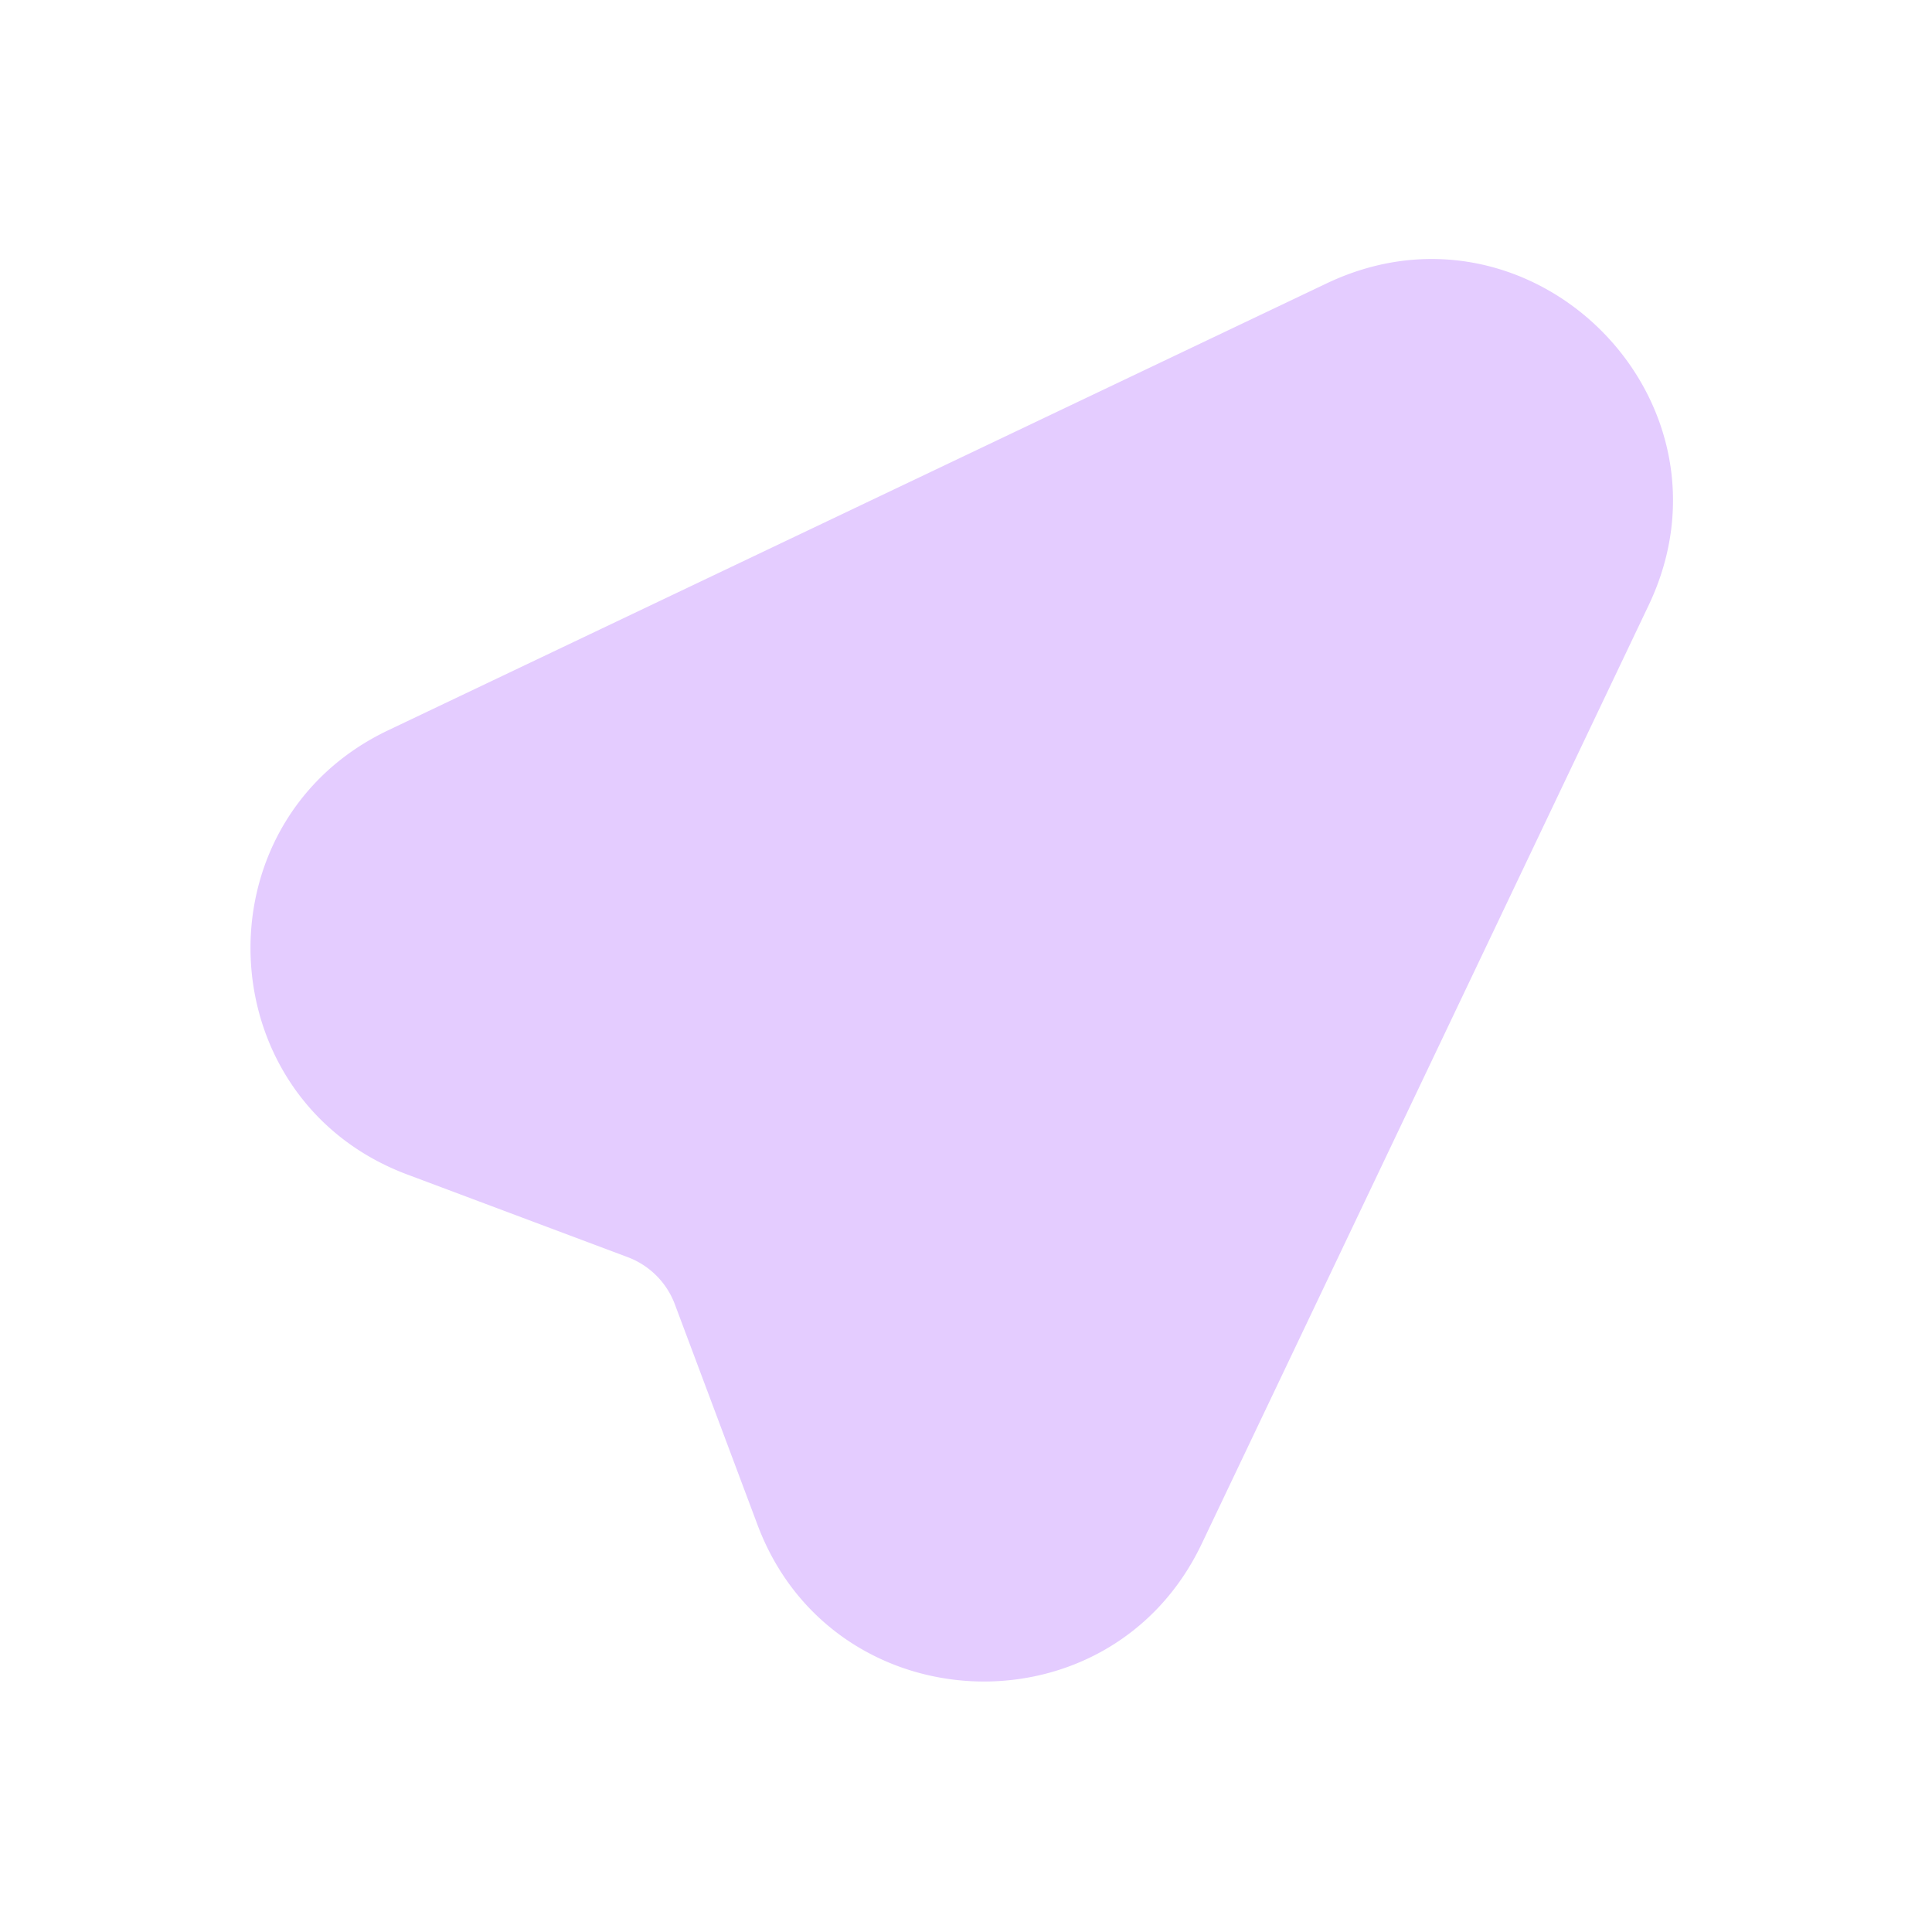 <svg xmlns="http://www.w3.org/2000/svg" width="128" height="128" viewBox="0 0 24 24"><path fill="#E4CCFF" fill-rule="evenodd" d="M20.48 7.519c1.214-2.55-1.448-5.213-3.999-3.999L4.822 9.072c-2.39 1.138-2.242 4.589.237 5.518l2.739 1.027a1 1 0 0 1 .585.585l1.027 2.74c.93 2.478 4.38 2.626 5.518.236z" clip-rule="evenodd"/></svg>
